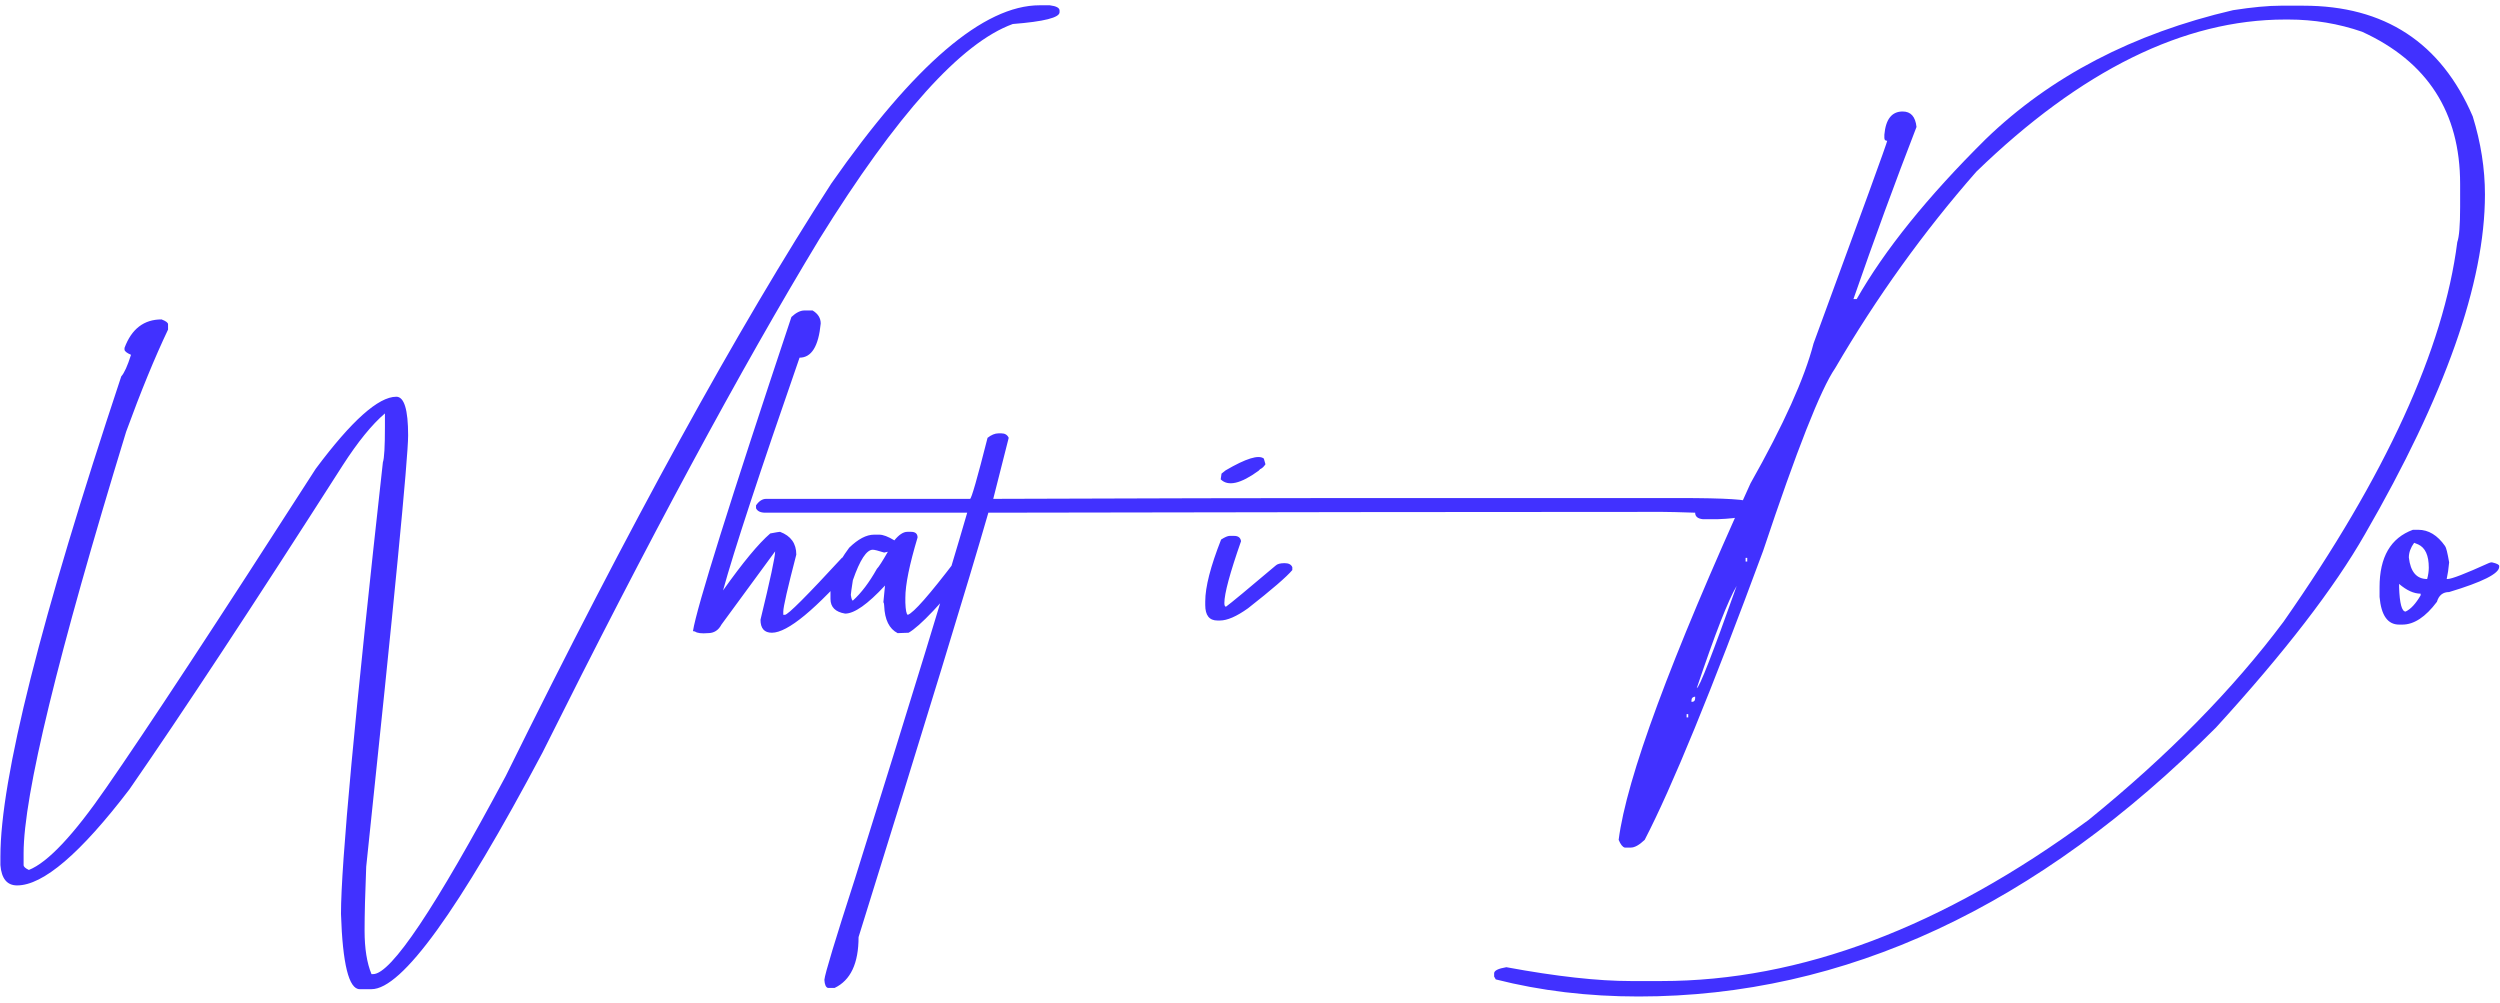 <svg width="384" height="154" viewBox="0 0 384 154" fill="none" xmlns="http://www.w3.org/2000/svg">
<path d="M159.688 0.812H161.25C162.25 0.938 162.75 1.208 162.75 1.625V1.875C162.75 2.708 160.354 3.312 155.562 3.688C147.646 6.562 137.75 17.562 125.875 36.688C113.792 56.646 99.604 82.958 83.312 115.625C70.479 139.833 61.729 151.938 57.062 151.938H55.25C53.583 151.938 52.625 148.083 52.375 140.375C52.375 132.75 54.521 109.625 58.812 71C59.021 70.417 59.125 68.604 59.125 65.562V63.5C57.125 65.208 54.958 67.875 52.625 71.5C38.875 93 27.958 109.583 19.875 121.25C12.375 131.083 6.625 136 2.625 136C1.083 136 0.229 134.958 0.062 132.875V131.562C0.062 119.646 6.25 95.062 18.625 57.812C19.083 57.312 19.583 56.208 20.125 54.5C19.458 54.208 19.125 53.938 19.125 53.688V53.438C20.208 50.521 22.104 49.062 24.812 49.062C25.479 49.312 25.812 49.562 25.812 49.812V50.625C23.771 54.917 21.625 60.146 19.375 66.312C8.875 100.604 3.625 122.188 3.625 131.062V132.875C3.625 133.125 3.896 133.375 4.438 133.625C7.354 132.458 11.312 128.25 16.312 121C22.562 112 33.292 95.667 48.5 72C54 64.625 58.125 60.938 60.875 60.938C62.083 60.938 62.688 62.917 62.688 66.875C62.688 70.375 60.542 92.458 56.25 133.125C56.083 137.25 56 140.521 56 142.938C56 145.688 56.354 147.917 57.062 149.625H57.312C60.062 149.625 66.854 139.479 77.688 119.188C96.729 80.604 113.396 50.271 127.688 28.188C140.438 9.938 151.104 0.812 159.688 0.812ZM123.562 47.688H124.812C125.646 48.188 126.062 48.854 126.062 49.688C125.729 53.188 124.646 54.938 122.812 54.938C116.646 72.688 112.729 84.604 111.062 90.688C114.104 86.396 116.521 83.479 118.312 81.938C119.188 81.771 119.688 81.688 119.812 81.688C121.479 82.312 122.312 83.479 122.312 85.188C120.979 90.312 120.312 93.229 120.312 93.938V94.438H120.562C121.021 94.438 123.938 91.521 129.312 85.688C129.604 85.521 129.938 85.438 130.312 85.438H131.062C131.396 85.479 131.562 85.646 131.562 85.938V86.438C125.312 93.604 120.979 97.188 118.562 97.188C117.396 97.188 116.812 96.521 116.812 95.188C118.312 89.021 119.062 85.521 119.062 84.688L110.812 95.938C110.354 96.812 109.667 97.25 108.75 97.25C107.75 97.333 107.083 97.25 106.75 97L106.438 96.938C107.021 93.271 112.062 77.188 121.562 48.688C122.271 48.021 122.938 47.688 123.562 47.688ZM139.375 81.688H139.938C140.604 81.688 140.938 81.979 140.938 82.562C139.688 86.729 139.062 89.812 139.062 91.812V92.562C139.104 93.729 139.229 94.354 139.438 94.438C140.312 94.146 142.75 91.375 146.75 86.125C147.375 85.917 147.854 85.812 148.188 85.812C148.938 86.021 149.312 86.229 149.312 86.438V86.875C144.562 92.75 141.312 96.188 139.562 97.188L137.875 97.25C136.583 96.583 135.896 95.188 135.812 93.062C135.812 92.812 135.771 92.625 135.688 92.5L135.938 89.938C133.271 92.812 131.229 94.25 129.812 94.25C128.312 94 127.562 93.25 127.562 92V90.812C127.562 88.938 128.521 86.708 130.438 84.125C131.812 82.792 133.083 82.125 134.25 82.125H135.062C135.646 82.125 136.417 82.417 137.375 83C138.083 82.125 138.75 81.688 139.375 81.688ZM130.688 91.375C130.771 91.958 130.875 92.25 131 92.25C132.292 91.083 133.521 89.458 134.688 87.375C134.979 87.083 135.542 86.208 136.375 84.75L135.812 84.875C134.896 84.583 134.312 84.438 134.062 84.438C133.104 84.438 132.083 86 131 89.125C130.792 90.458 130.688 91.208 130.688 91.375ZM153.375 66.562H153.812C154.354 66.562 154.729 66.792 154.938 67.25L152.562 76.625C176.396 76.542 194.667 76.5 207.375 76.5H257.875C265.125 76.5 268.75 76.729 268.75 77.188C269.042 77.271 269.188 77.562 269.188 78.062V78.312C269.188 79.146 267.396 79.625 263.812 79.75H261.562C260.771 79.667 260.375 79.333 260.375 78.75C257.917 78.667 256.229 78.625 255.312 78.625C229.896 78.625 195.396 78.667 151.812 78.75C148.812 89.167 142.167 110.896 131.875 143.938C131.875 147.979 130.646 150.583 128.188 151.75H127.188C126.854 151.667 126.667 151.25 126.625 150.5C126.708 149.583 128.271 144.417 131.312 135C139.896 107.583 145.646 88.833 148.562 78.75H117.562C116.812 78.75 116.333 78.521 116.125 78.062V77.625C116.583 76.958 117.104 76.625 117.688 76.625H149C149.208 76.625 150.104 73.5 151.688 67.25C152.271 66.792 152.833 66.562 153.375 66.562ZM188.875 82.312H189.562C190.188 82.312 190.542 82.583 190.625 83.125C188.917 88 188.062 91.167 188.062 92.625C188.062 93 188.146 93.188 188.312 93.188C189.062 92.646 191.604 90.542 195.938 86.875C196.188 86.625 196.646 86.5 197.312 86.5C197.938 86.5 198.333 86.708 198.5 87.125V87.562C197.625 88.604 195.354 90.562 191.688 93.438C189.938 94.688 188.5 95.312 187.375 95.312H187C185.75 95.312 185.125 94.521 185.125 92.938V92.375C185.125 90.167 185.938 87 187.562 82.875C188.146 82.5 188.583 82.312 188.875 82.312ZM193.562 72.062C193.854 71.938 194.125 71.688 194.375 71.312L194.125 70.438C193.333 69.812 191.375 70.417 188.25 72.25L187.625 72.75L187.5 73.625C188.625 74.75 190.562 74.312 193.312 72.312L193.562 72.062ZM350.312 0.875H353.812C366.271 0.875 374.938 6.542 379.812 17.875C381.062 21.917 381.688 25.917 381.688 29.875C381.688 43.417 375.542 60.812 363.25 82.062C358.542 90.312 350.917 100.208 340.375 111.75C312.917 139.292 283.354 153.062 251.688 153.062C243.938 153.062 236.625 152.188 229.75 150.438L229.5 150V149.5C229.5 149.083 230.125 148.771 231.375 148.562C239.042 149.979 245.417 150.688 250.5 150.688H255.188C276.521 150.688 298.396 142.438 320.812 125.938C332.979 116.062 342.958 105.917 350.75 95.5C366.458 73.042 375.354 53.604 377.438 37.188C377.729 36.396 377.875 34.604 377.875 31.812V28.25C377.875 17.25 372.854 9.458 362.812 4.875C359.188 3.625 355.417 3 351.5 3H351C335.458 3 319.646 10.792 303.562 26.375C295.479 35.583 288.25 45.646 281.875 56.562C279.667 59.771 275.979 69.125 270.812 84.625C262.854 106.167 256.792 120.958 252.625 129C251.792 129.792 251.083 130.188 250.5 130.188H249.562C249.229 130.104 248.917 129.708 248.625 129C249.833 119.542 256.583 101.292 268.875 74.25C273.958 65.25 277.188 58.083 278.562 52.75C286.104 32.25 289.875 21.875 289.875 21.625C289.583 21.625 289.438 21.479 289.438 21.188V20.688C289.646 18.312 290.583 17.125 292.25 17.125C293.5 17.125 294.208 17.917 294.375 19.5C291.083 28 287.854 36.812 284.688 45.938H285.188C289.479 38.396 296.083 30.208 305 21.375C314.958 11.75 327.625 5.146 343 1.562C345.958 1.104 348.396 0.875 350.312 0.875ZM268.125 85.688V86.25H268.375V85.688H268.125ZM260.625 105.688C261 105.688 263.042 100.458 266.75 90C265.458 92.167 263.417 97.396 260.625 105.688ZM259.812 107.562V107.812C260.188 107.812 260.375 107.625 260.375 107.25V107C260 107.042 259.812 107.229 259.812 107.562ZM259.062 109.688V110.188H259.312V109.688H259.062ZM371.438 81.375C373.021 81.375 374.396 82.208 375.562 83.875C375.729 84.083 375.938 84.917 376.188 86.375C376.104 87.333 375.979 88.188 375.812 88.938H375.938C376.562 88.938 378.667 88.125 382.25 86.5C382.417 86.417 382.583 86.375 382.75 86.375C383.5 86.542 383.875 86.729 383.875 86.938V87.062C383.875 88.104 381.312 89.396 376.188 90.938C375.229 90.938 374.604 91.438 374.312 92.438C372.562 94.771 370.792 95.938 369 95.938H368.5C366.75 95.938 365.75 94.521 365.5 91.688V90.188C365.5 85.562 367.208 82.625 370.625 81.375H371.438ZM370.812 83.375C370.271 84.125 370 84.875 370 85.625C370.25 87.833 371.188 88.938 372.812 88.938C372.979 88.312 373.062 87.729 373.062 87.188C373.062 85.312 372.521 84.125 371.438 83.625L370.812 83.375ZM368.5 89.688V90.188C368.583 92.688 368.917 93.938 369.5 93.938C370.292 93.562 371.062 92.729 371.812 91.438V91.188C370.771 91.188 369.667 90.688 368.5 89.688Z" fill="#4131FF"/>
</svg>
